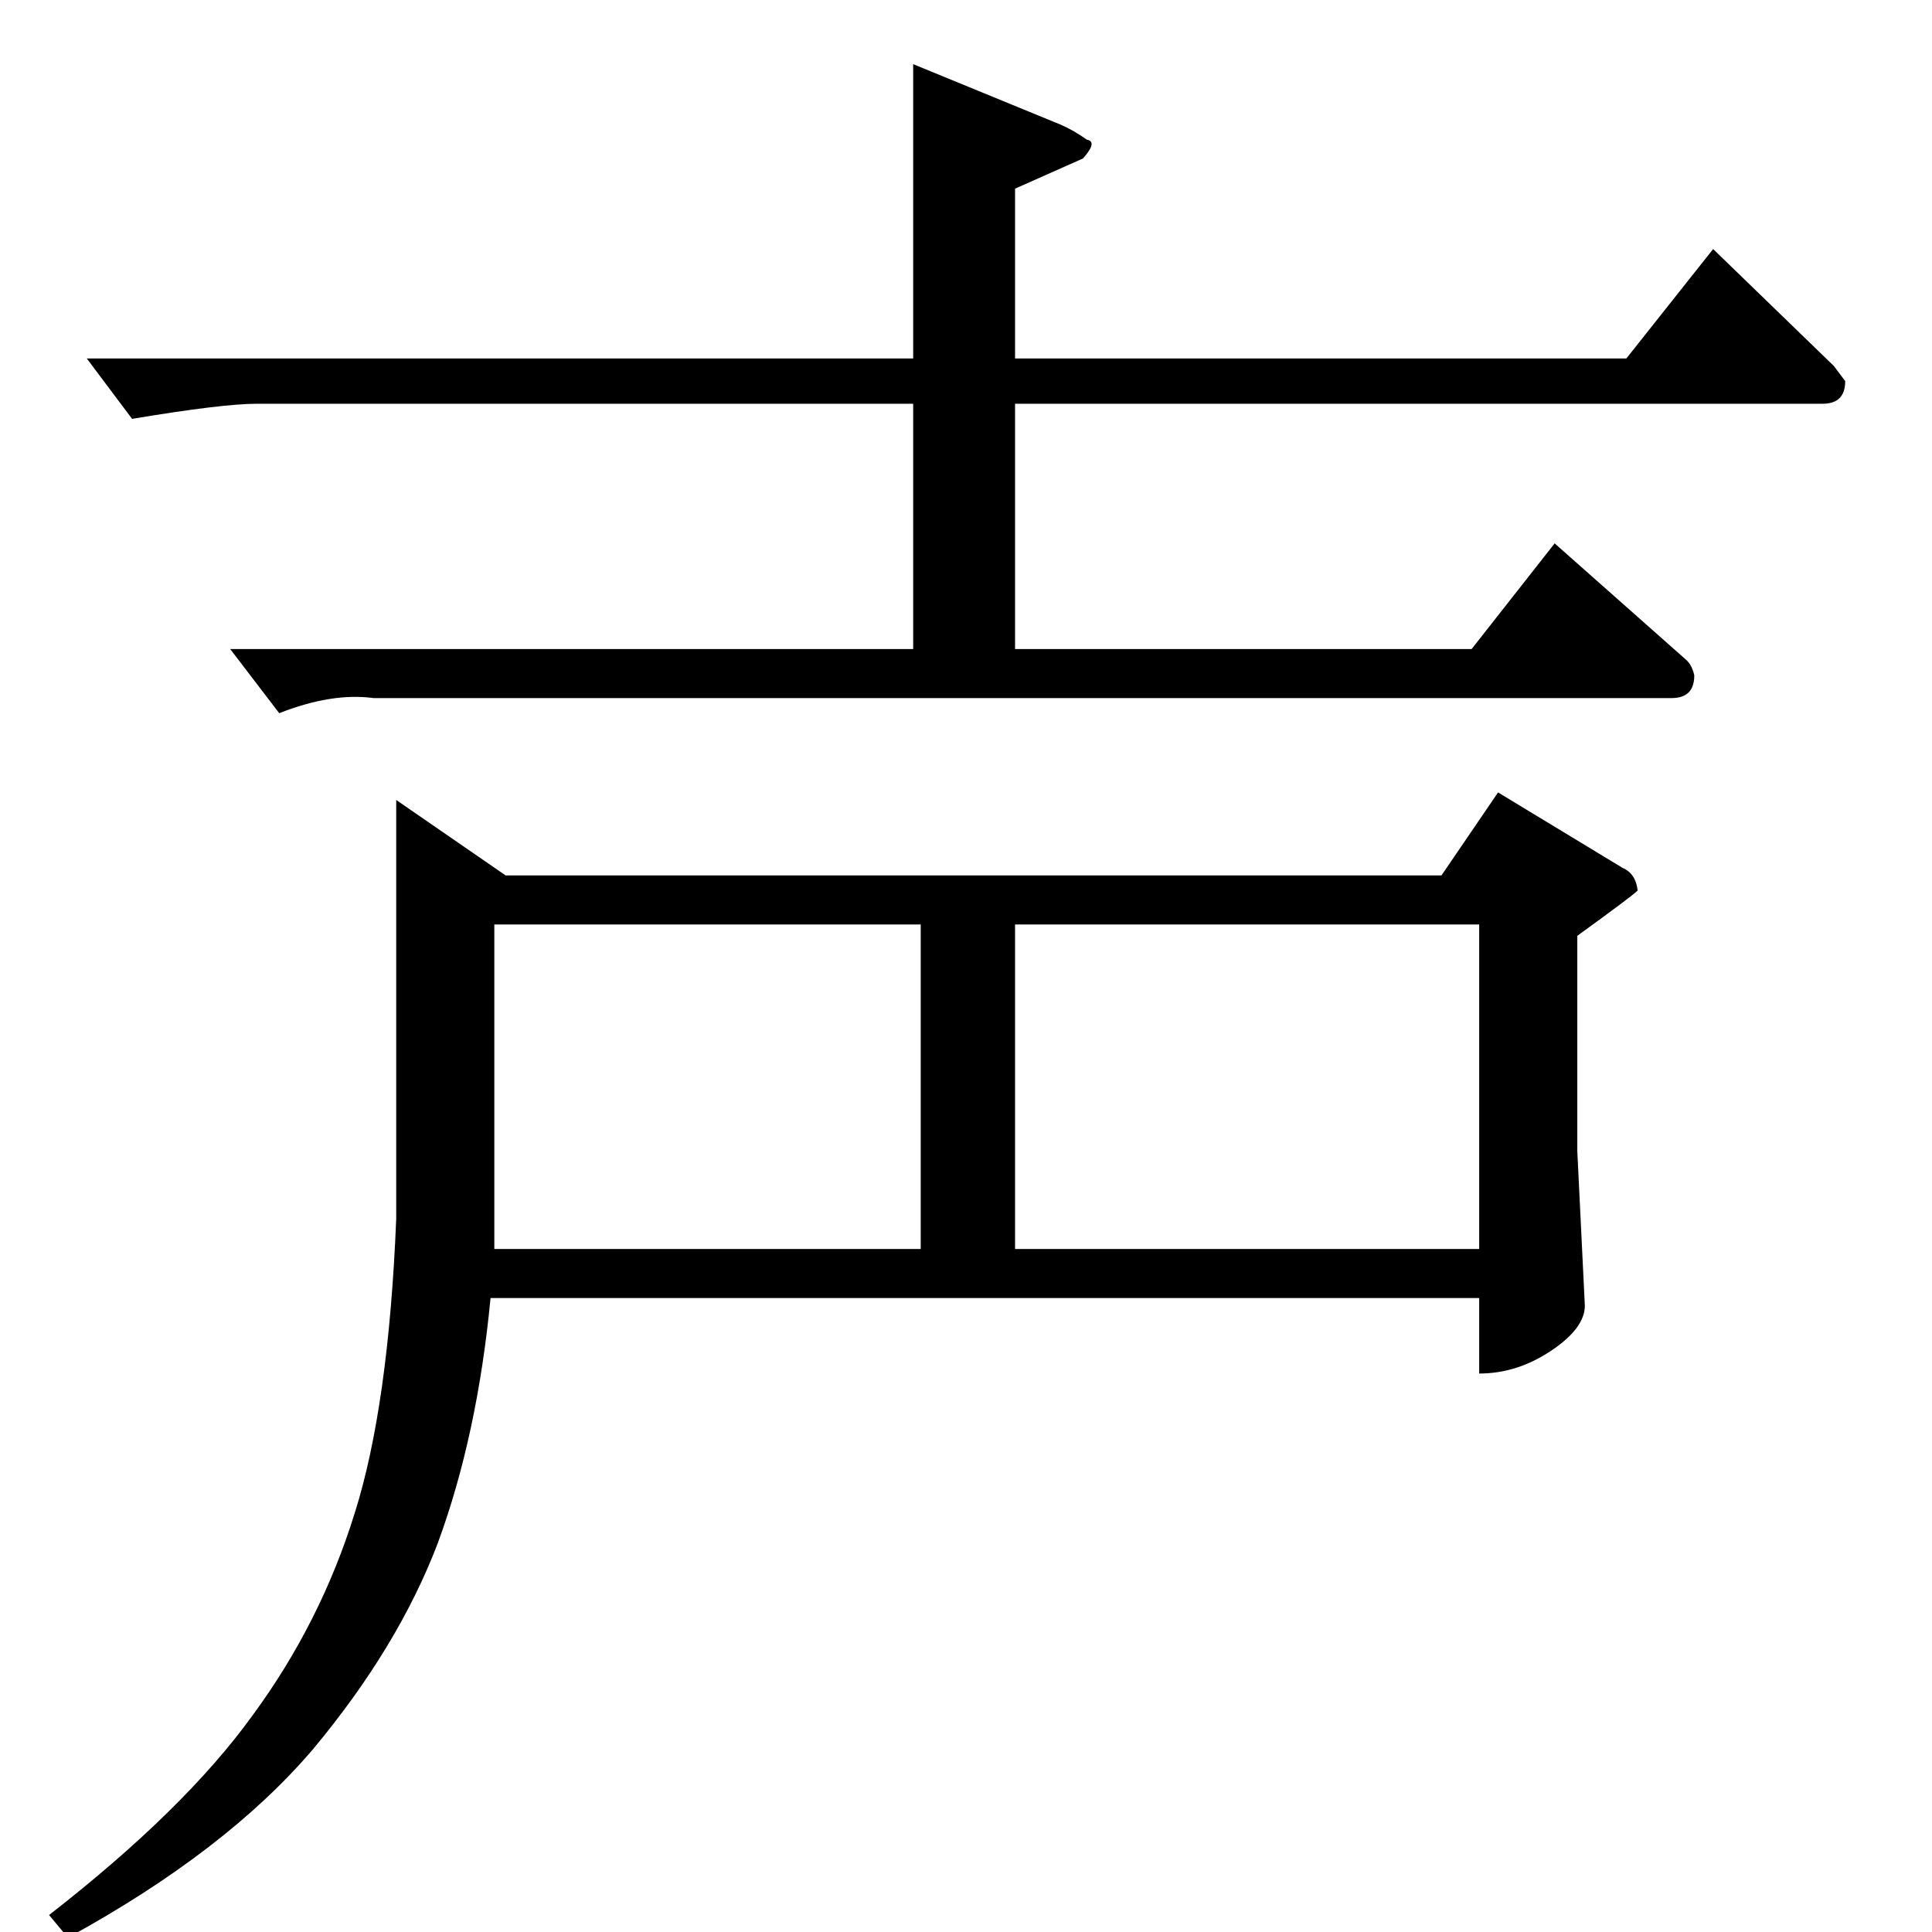 <?xml version="1.0" standalone="no"?>
<!DOCTYPE svg PUBLIC "-//W3C//DTD SVG 1.1//EN" "http://www.w3.org/Graphics/SVG/1.1/DTD/svg11.dtd" >
<svg xmlns="http://www.w3.org/2000/svg" xmlns:xlink="http://www.w3.org/1999/xlink" version="1.1" viewBox="0 -205 1024 1024">
  <g transform="matrix(1 0 0 -1 0 819)">
   <path fill="currentColor"
d="M46 834h438v156l78 -32q7 -3 14 -8q6 -1 -2 -10l-36 -16v-90h324l46 58l64 -62l6 -8q0 -12 -12 -12h-428v-130h242l44 56l70 -62q3 -3 4 -8q0 -12 -12 -12h-688q-22 3 -50 -8l-26 34h362v130h-348q-18 0 -66 -8l-24 32v0v0zM794 604l66 -40q7 -3 8 -12q-3 -3 -32 -24
v-114l4 -82q0 -12 -18 -24t-38 -12v40h-524q-7 -73 -28 -130q-21 -55 -66 -109q-46 -54 -130 -100l-10 12q72 56 108 106q36 49 54 107q18 57 22 156v222l58 -40h496l30 44v0v0zM262 534v-172h226v172h-226v0v0zM538 362h246v172h-246v-172v0v0z" />
  </g>

</svg>
